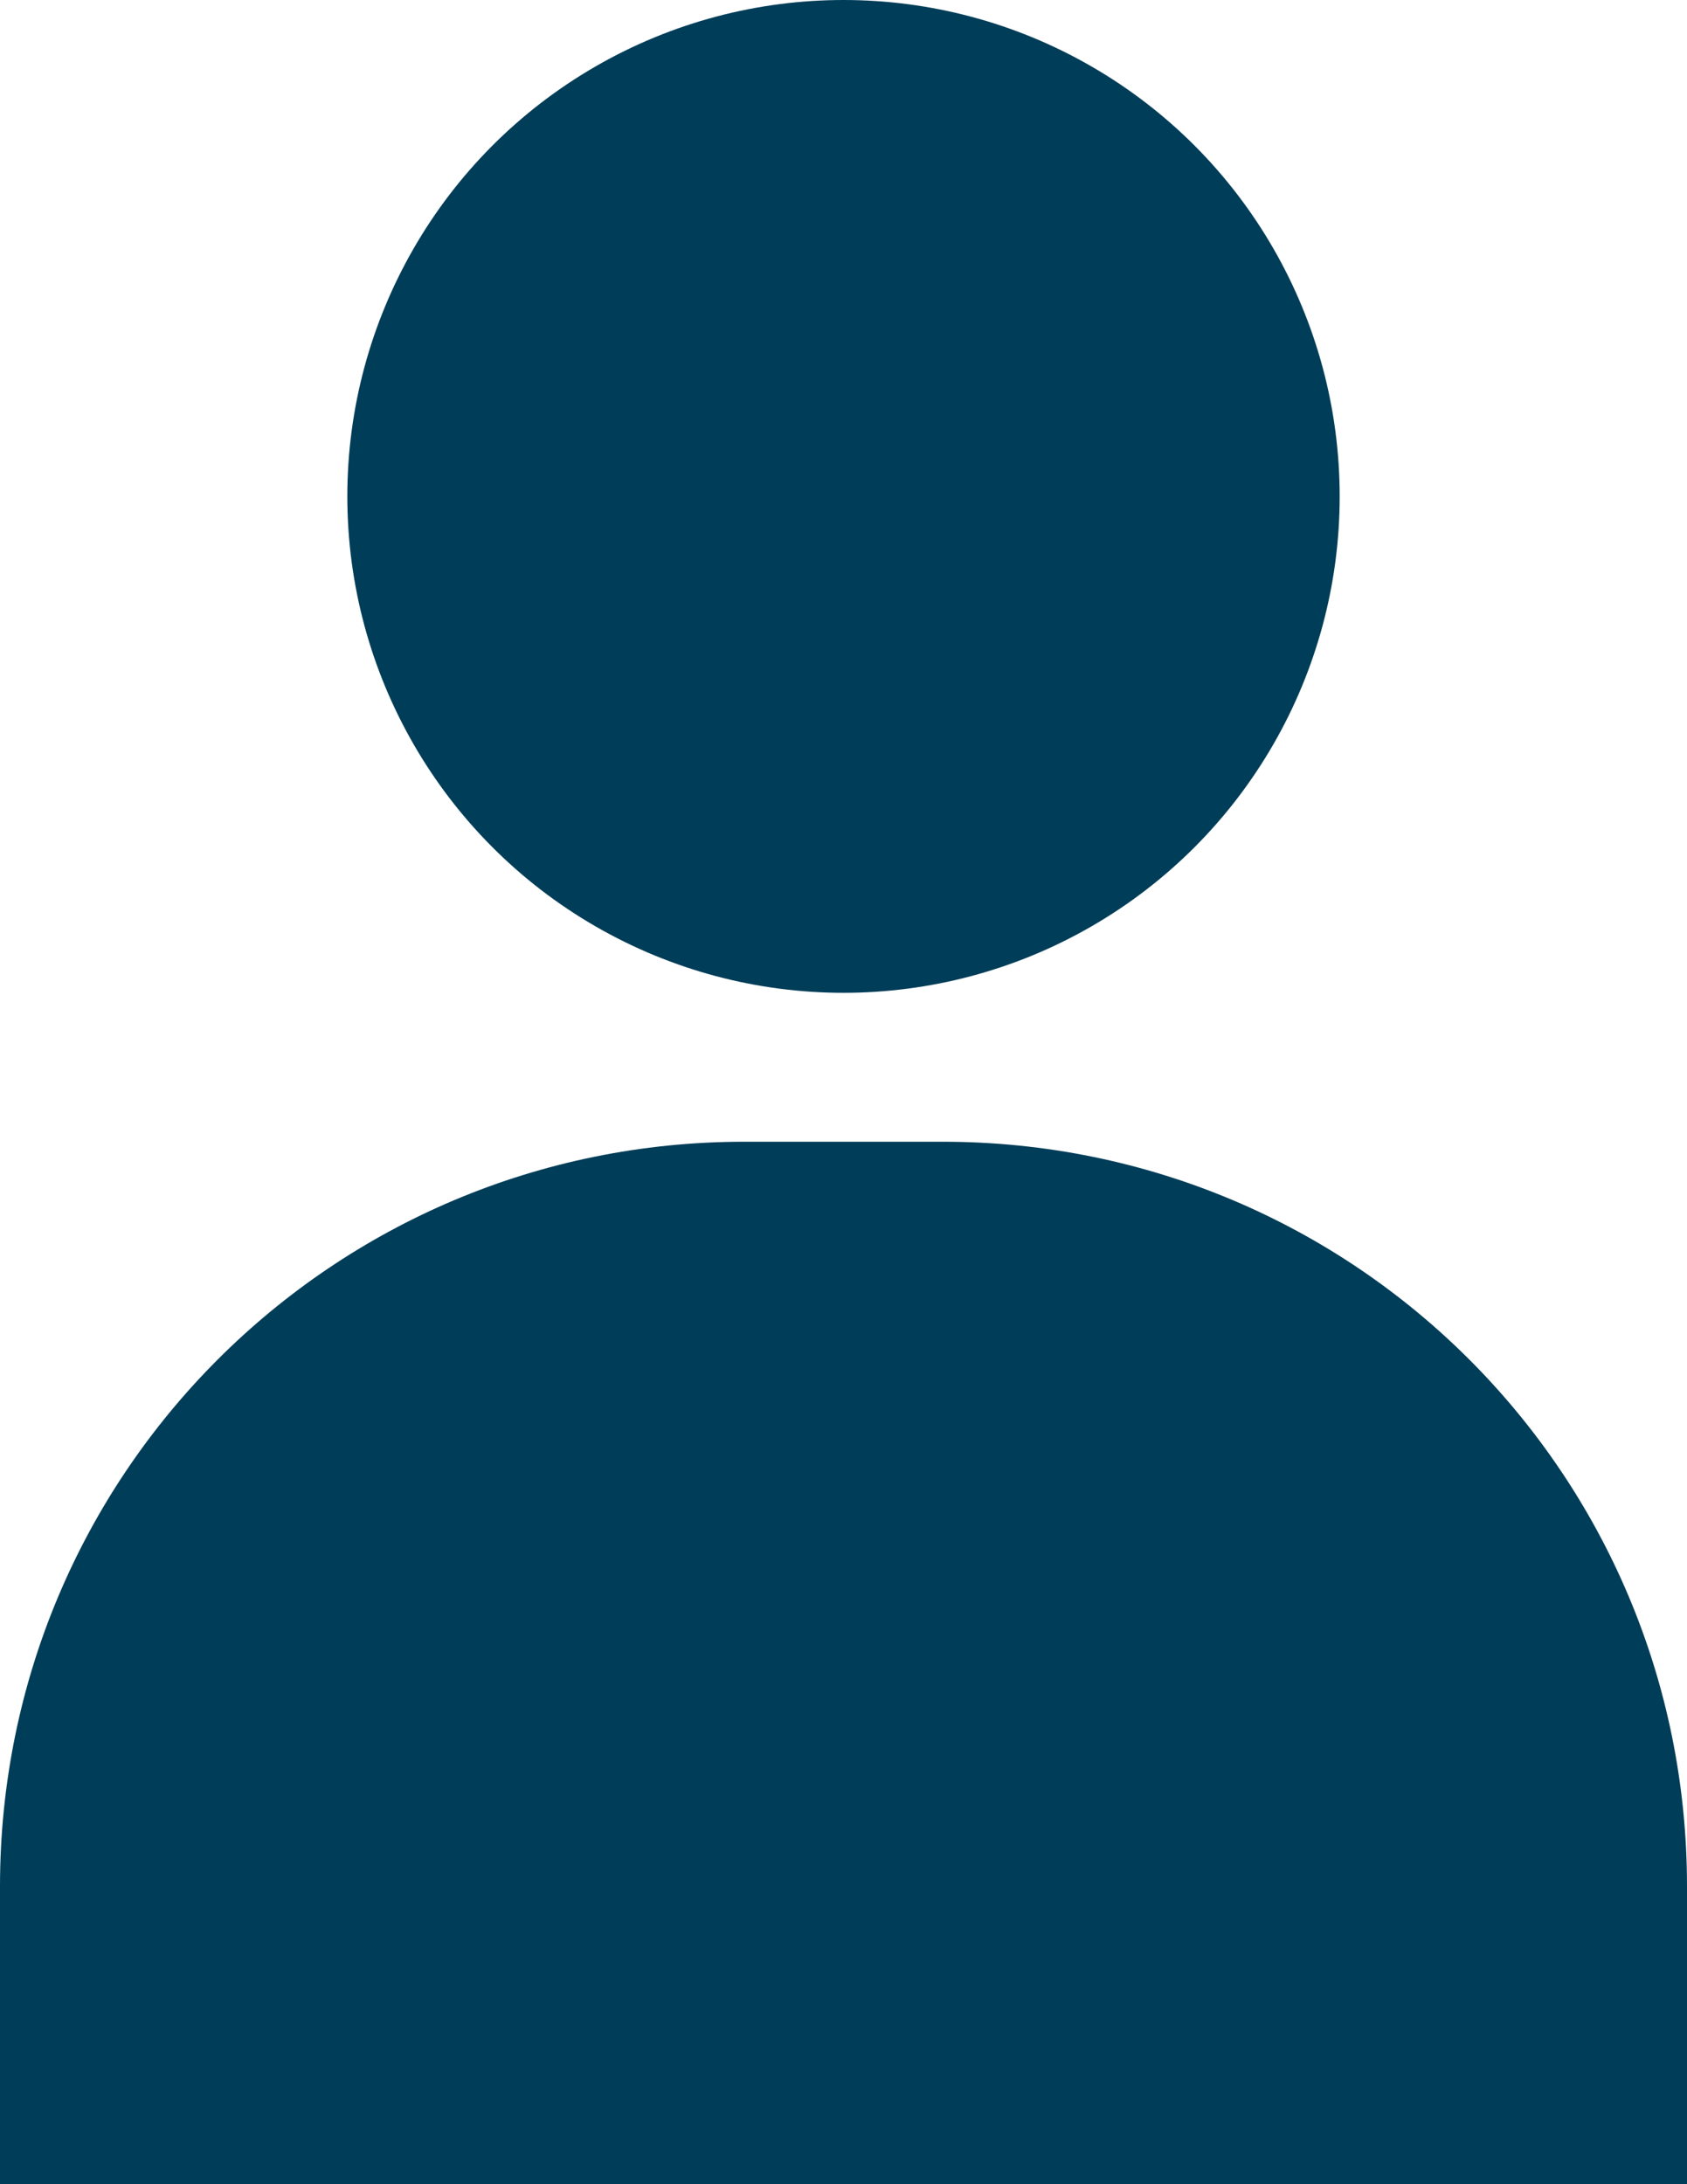 <?xml version="1.0" encoding="utf-8"?>
<!-- Generator: Adobe Illustrator 25.0.0, SVG Export Plug-In . SVG Version: 6.00 Build 0)  -->
<svg version="1.1" id="Layer_1" xmlns="http://www.w3.org/2000/svg" xmlns:xlink="http://www.w3.org/1999/xlink" x="0px"
	y="0px" viewBox="0 0 34 44" style="enable-background:new 0 0 34 44;" xml:space="preserve">
	<style type="text/css">
		.st0 {
			fill: #003D58;
		}
	</style>
	<g id="Layer_2_1_">
		<g id="Icons">
			<path class="st0" d="M19,23h-4C6.7,23,0,29.7,0,38v6h34v-6C34,29.7,27.3,23,19,23z" />
			<circle class="st0" cx="17" cy="10" r="10" />
		</g>
	</g>
</svg>